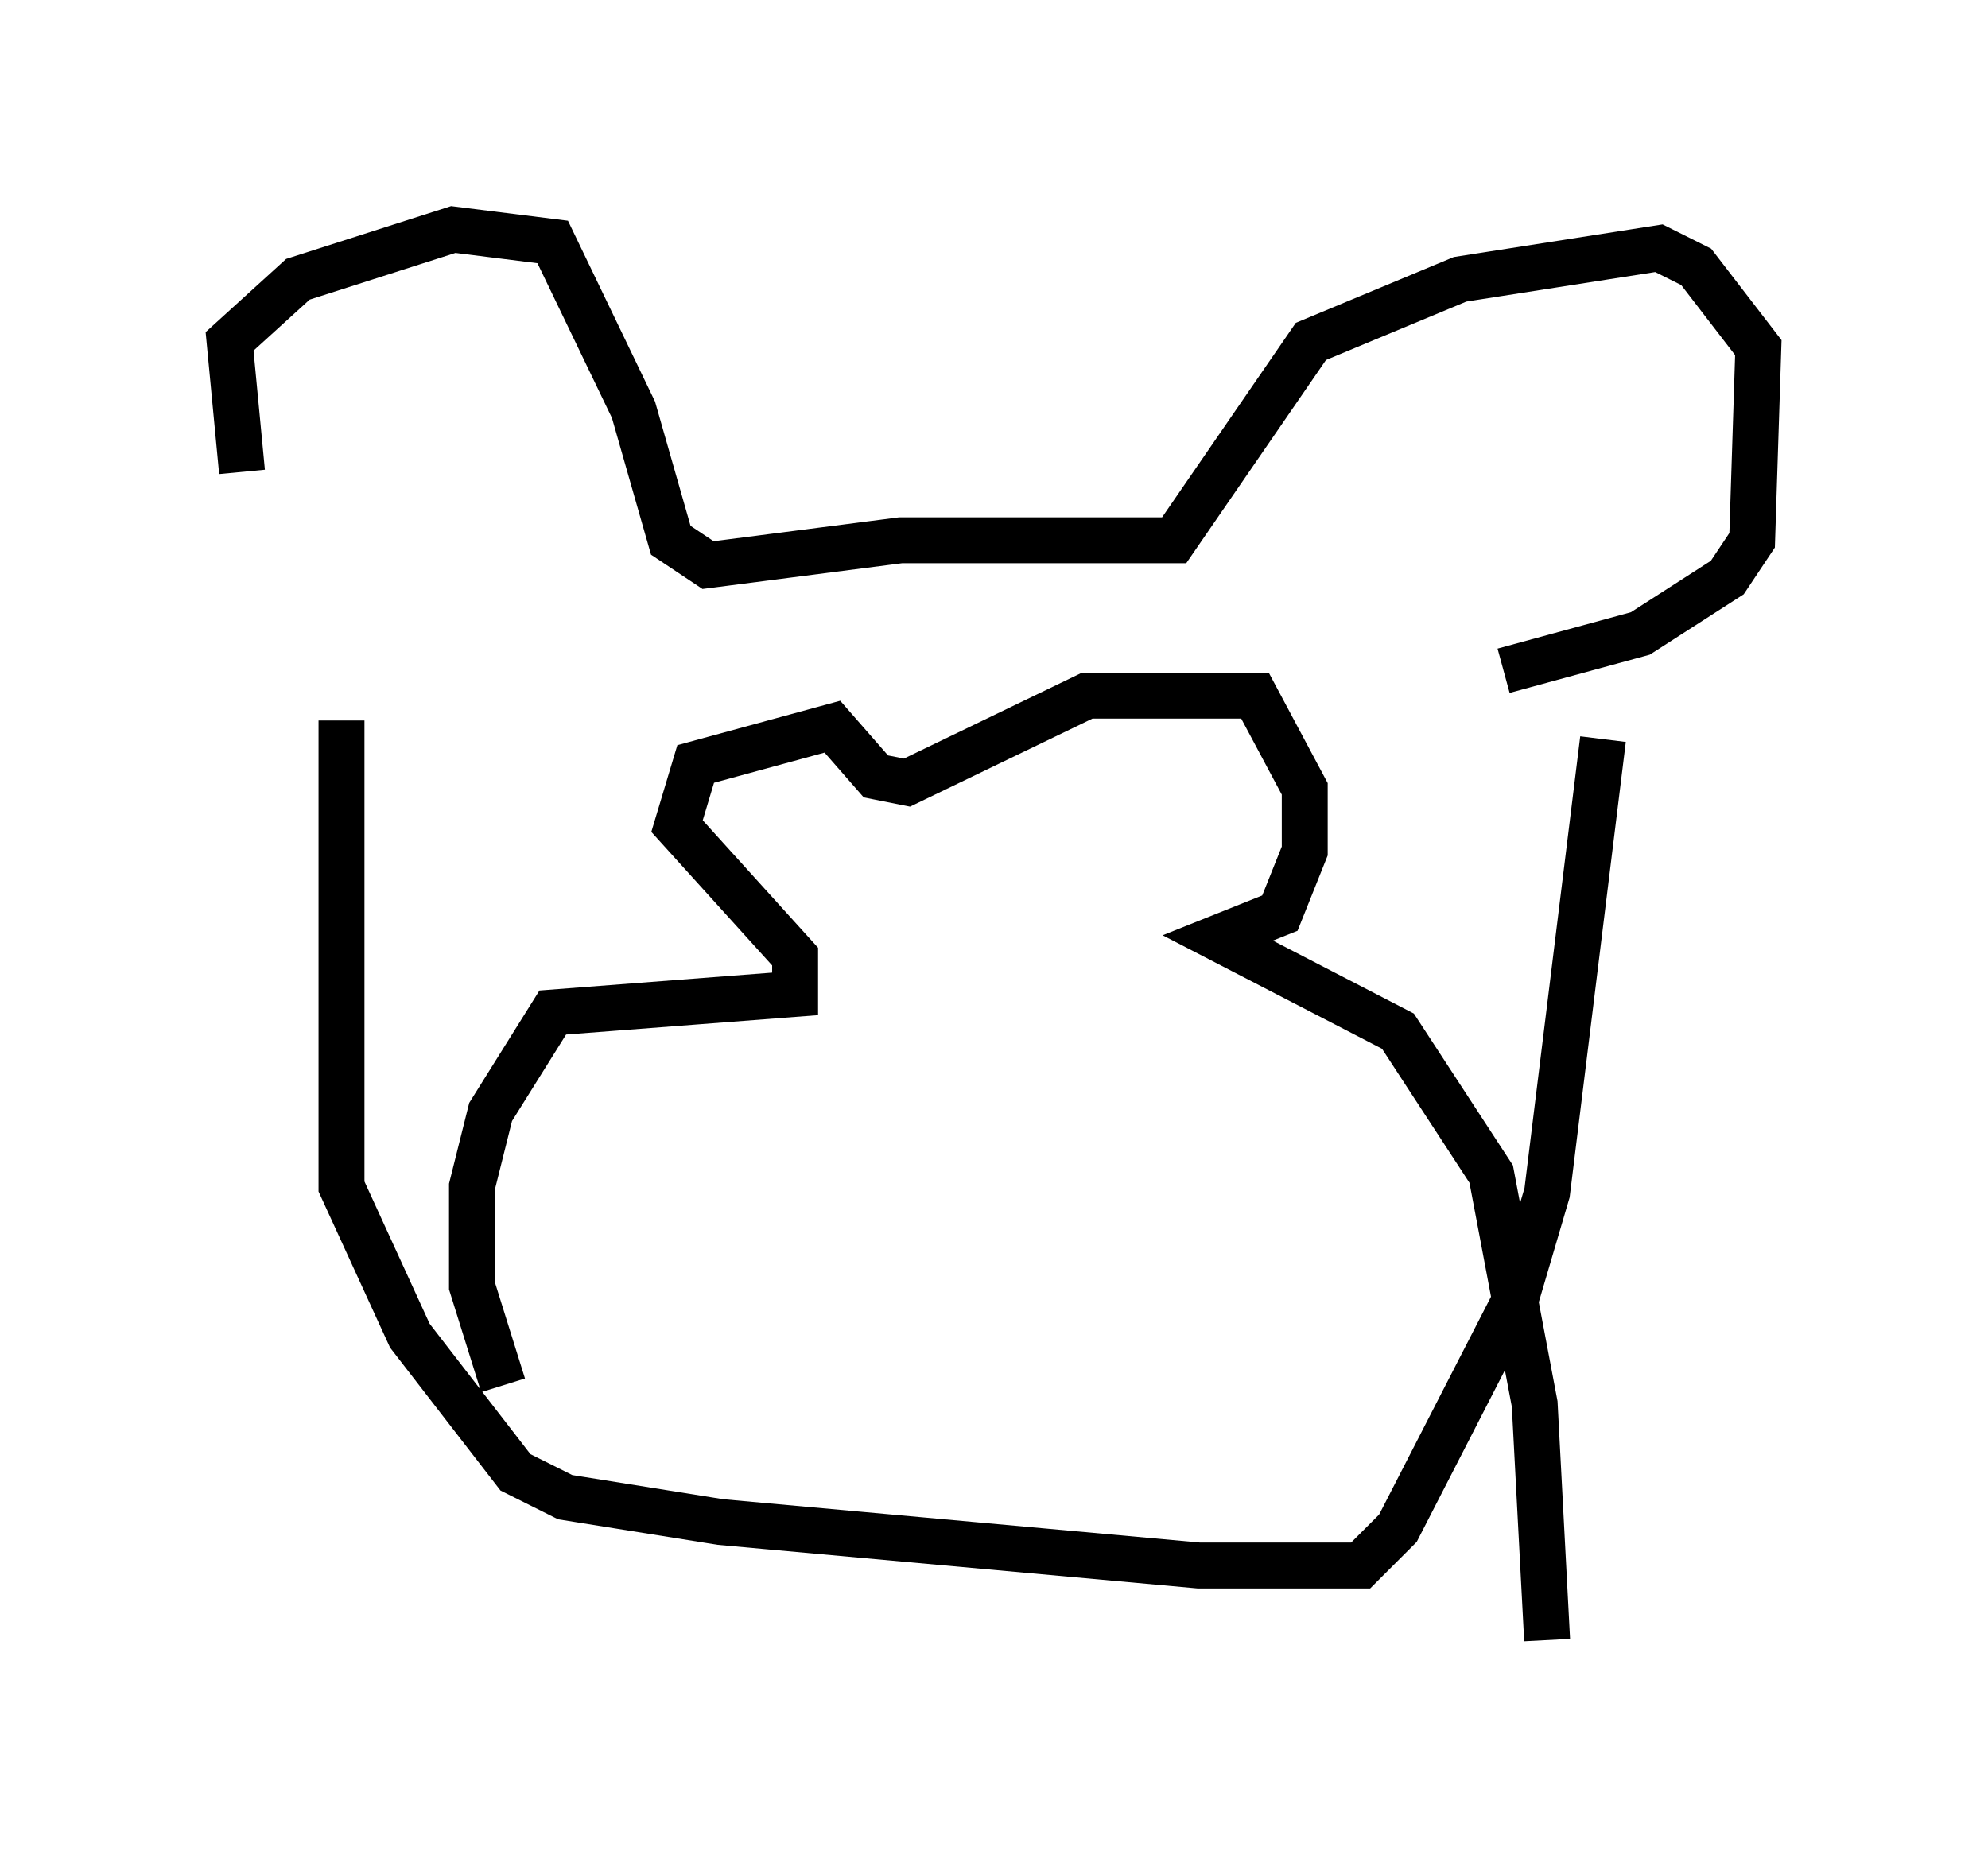 <?xml version="1.0" encoding="utf-8" ?>
<svg baseProfile="full" height="40.717" version="1.1" width="43.288" xmlns="http://www.w3.org/2000/svg" xmlns:ev="http://www.w3.org/2001/xml-events" xmlns:xlink="http://www.w3.org/1999/xlink"><defs /><rect fill="white" height="40.717" width="43.288" x="0" y="0" /><path d="M7.3, 16.096 m-2.03, -5.819 l-0.271, -2.842 1.488, -1.353 l3.383, -1.083 2.165, 0.271 l1.759, 3.654 0.812, 2.842 l0.812, 0.541 4.195, -0.541 l5.954, 0.0 2.977, -4.33 l3.248, -1.353 4.33, -0.677 l0.812, 0.406 1.353, 1.759 l-0.135, 4.195 -0.541, 0.812 l-1.894, 1.218 -2.977, 0.812 m-25.304, 1.083 l0.0, 10.149 1.488, 3.248 l2.3, 2.977 1.083, 0.541 l3.383, 0.541 10.419, 0.947 l3.518, 0.0 0.812, -0.812 l2.571, -5.007 0.677, -2.3 l1.218, -9.878 m-23.951, 14.073 l-0.677, -2.165 0.0, -2.165 l0.406, -1.624 1.353, -2.165 l5.277, -0.406 0.0, -0.812 l-2.571, -2.842 0.406, -1.353 l2.977, -0.812 0.947, 1.083 l0.677, 0.135 3.924, -1.894 l3.654, 0.0 1.083, 2.03 l0.0, 1.353 -0.541, 1.353 l-1.353, 0.541 3.924, 2.03 l2.03, 3.112 0.947, 5.007 l0.271, 5.142 " fill="none" stroke="black" stroke-width="1" /></svg>